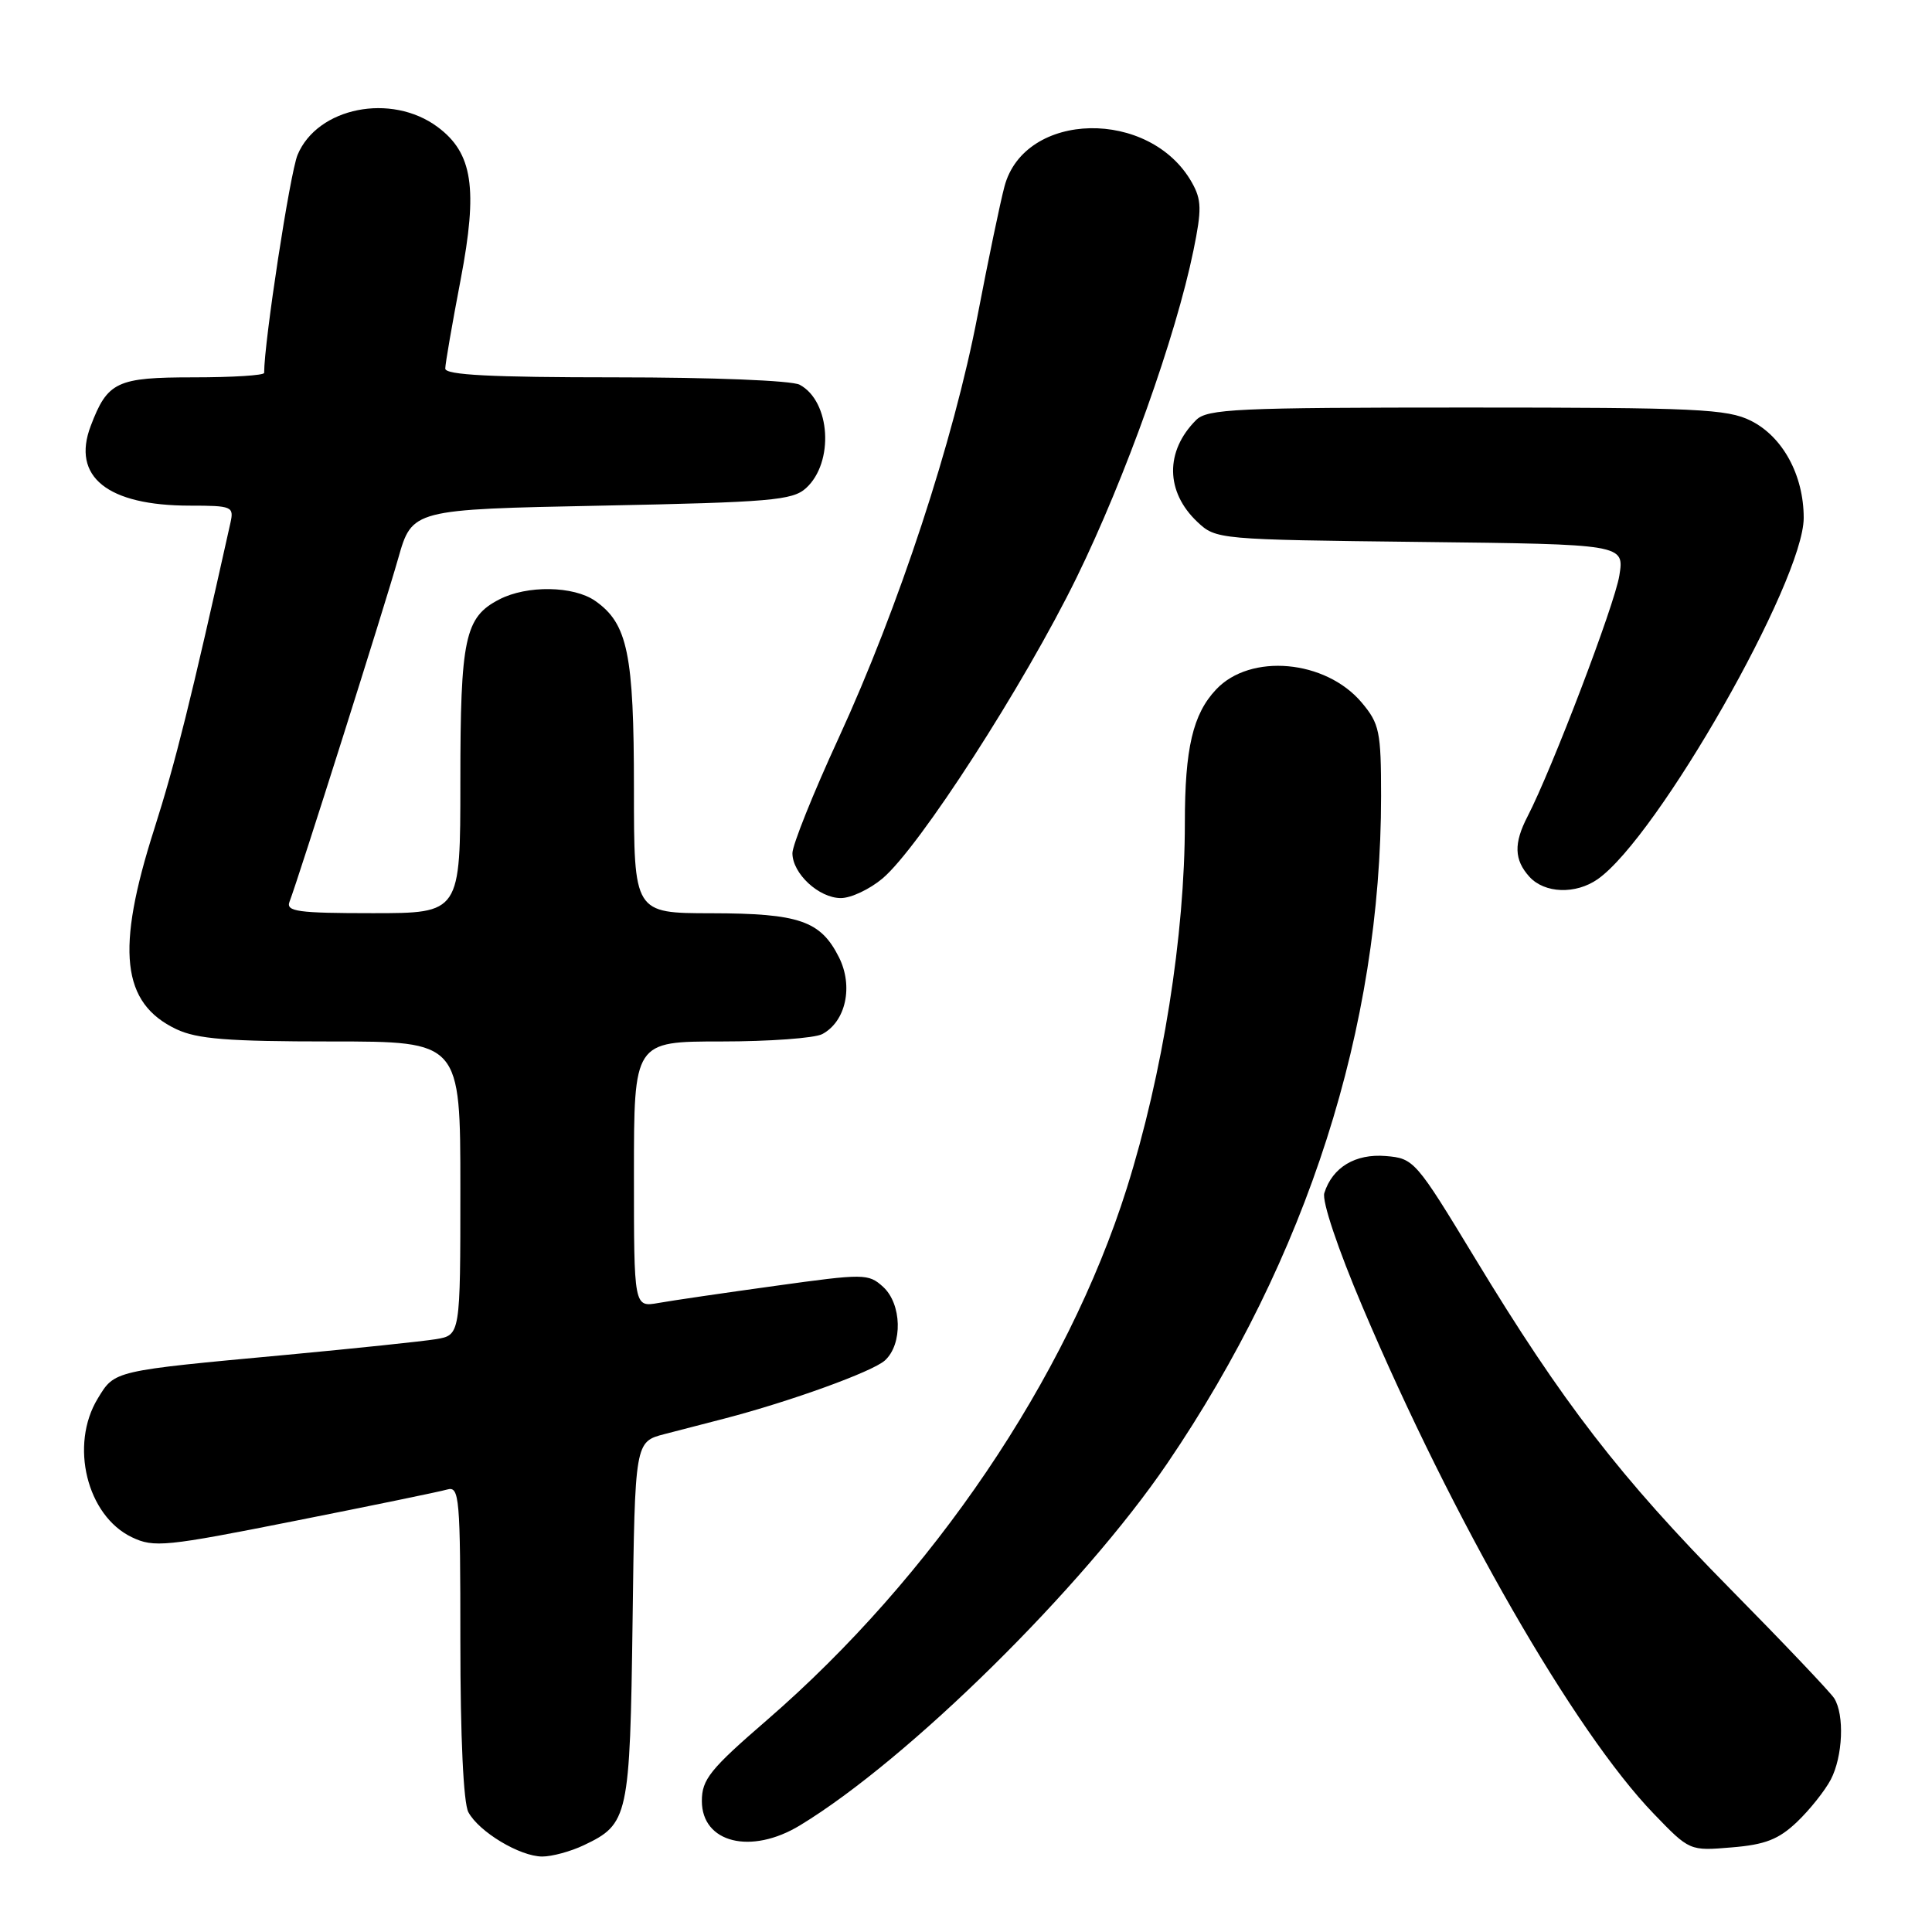 <?xml version="1.0" encoding="UTF-8" standalone="no"?>
<!DOCTYPE svg PUBLIC "-//W3C//DTD SVG 1.1//EN" "http://www.w3.org/Graphics/SVG/1.1/DTD/svg11.dtd" >
<svg xmlns="http://www.w3.org/2000/svg" xmlns:xlink="http://www.w3.org/1999/xlink" version="1.1" viewBox="0 0 256 256">
 <g >
 <path fill="currentColor"
d=" M 77.36 244.50 C 83.28 241.69 83.47 240.80 83.82 214.77 C 84.13 191.04 84.13 191.04 88.07 190.02 C 90.23 189.46 93.78 188.54 95.95 187.98 C 104.72 185.70 115.60 181.76 117.25 180.27 C 119.64 178.11 119.50 172.76 117.00 170.50 C 115.07 168.75 114.49 168.75 102.75 170.38 C 96.01 171.31 89.04 172.33 87.25 172.65 C 84.00 173.22 84.00 173.22 84.00 155.61 C 84.00 138.00 84.00 138.00 95.57 138.00 C 101.93 138.00 107.95 137.56 108.96 137.02 C 112.08 135.35 113.09 130.69 111.17 126.85 C 108.74 122.01 105.92 121.03 94.25 121.01 C 84.00 121.00 84.00 121.00 84.00 104.47 C 84.00 86.65 83.17 82.64 78.88 79.63 C 76.01 77.62 69.83 77.52 66.15 79.43 C 61.59 81.78 61.00 84.56 61.00 103.55 C 61.00 121.00 61.00 121.00 49.39 121.00 C 39.46 121.00 37.87 120.78 38.36 119.49 C 39.54 116.44 50.98 80.29 52.76 74.00 C 54.61 67.50 54.61 67.50 79.70 67.00 C 102.09 66.55 105.01 66.30 106.79 64.69 C 110.55 61.29 110.06 53.17 105.96 50.98 C 104.92 50.42 94.37 50.00 81.57 50.00 C 65.14 50.00 59.00 49.69 59.00 48.84 C 59.00 48.21 59.92 42.89 61.04 37.04 C 63.35 24.95 62.64 20.28 57.98 16.82 C 51.84 12.27 42.06 14.22 39.43 20.52 C 38.43 22.91 35.00 45.29 35.00 49.41 C 35.00 49.74 30.79 50.00 25.65 50.00 C 15.46 50.00 14.25 50.57 12.02 56.44 C 9.46 63.17 14.23 67.00 25.17 67.00 C 30.74 67.00 31.01 67.12 30.54 69.25 C 25.29 92.84 23.26 100.99 20.43 109.88 C 15.32 125.87 16.10 132.92 23.36 136.37 C 26.13 137.68 30.15 138.00 43.90 138.00 C 61.00 138.00 61.00 138.00 61.00 157.45 C 61.00 176.91 61.00 176.91 57.75 177.45 C 55.96 177.74 47.08 178.67 38.00 179.52 C 14.89 181.66 15.22 181.59 12.96 185.30 C 9.20 191.46 11.51 200.84 17.47 203.69 C 20.40 205.09 21.91 204.94 39.06 201.53 C 49.20 199.52 58.29 197.65 59.25 197.37 C 60.88 196.90 61.00 198.32 61.00 217.50 C 61.00 230.17 61.41 238.90 62.06 240.12 C 63.46 242.73 68.89 245.99 71.85 246.00 C 73.14 246.00 75.62 245.33 77.36 244.50 Z  M 238.11 241.42 C 239.80 239.81 241.81 237.28 242.59 235.80 C 244.19 232.73 244.42 227.22 243.04 225.03 C 242.53 224.23 236.33 217.70 229.26 210.53 C 214.69 195.76 207.01 185.81 195.47 166.76 C 187.59 153.76 187.36 153.49 183.62 153.18 C 179.59 152.85 176.56 154.67 175.48 158.08 C 175.14 159.13 177.27 165.47 180.55 173.19 C 192.52 201.42 208.60 229.41 219.12 240.32 C 223.88 245.26 223.88 245.26 229.46 244.79 C 233.89 244.43 235.68 243.73 238.11 241.42 Z  M 106.00 241.87 C 120.33 233.18 143.47 210.37 154.68 193.89 C 173.21 166.64 183.00 136.08 183.00 105.50 C 183.00 96.92 182.79 95.90 180.43 93.09 C 175.65 87.42 165.68 86.52 161.14 91.36 C 158.06 94.62 157.00 99.17 157.00 109.02 C 157.00 123.94 154.08 142.28 149.30 157.47 C 141.37 182.62 123.55 208.94 101.60 227.94 C 94.08 234.44 93.00 235.79 93.00 238.64 C 93.00 244.19 99.51 245.81 106.00 241.87 Z  M 116.94 116.40 C 121.80 112.30 135.68 90.78 142.67 76.50 C 149.13 63.29 155.79 44.64 158.14 33.18 C 159.25 27.76 159.22 26.48 157.94 24.20 C 152.40 14.34 135.77 14.67 133.10 24.70 C 132.54 26.79 130.94 34.47 129.54 41.78 C 126.36 58.37 119.09 80.47 111.12 97.80 C 107.75 105.11 105.00 111.98 105.00 113.05 C 105.00 115.75 108.51 119.00 111.42 119.00 C 112.76 119.00 115.24 117.83 116.94 116.40 Z  M 211.71 116.49 C 219.63 110.94 239.00 76.96 239.00 68.62 C 239.00 62.96 236.22 57.86 232.00 55.75 C 228.87 54.19 224.86 54.00 194.32 54.00 C 163.85 54.00 159.96 54.18 158.49 55.66 C 154.36 59.79 154.43 65.17 158.66 69.16 C 161.13 71.48 161.41 71.50 188.20 71.81 C 215.24 72.12 215.24 72.12 214.57 76.27 C 213.96 80.11 205.64 101.93 202.41 108.18 C 200.56 111.75 200.63 113.93 202.65 116.17 C 204.66 118.39 208.79 118.54 211.71 116.49 Z "/>
</g>
</svg>